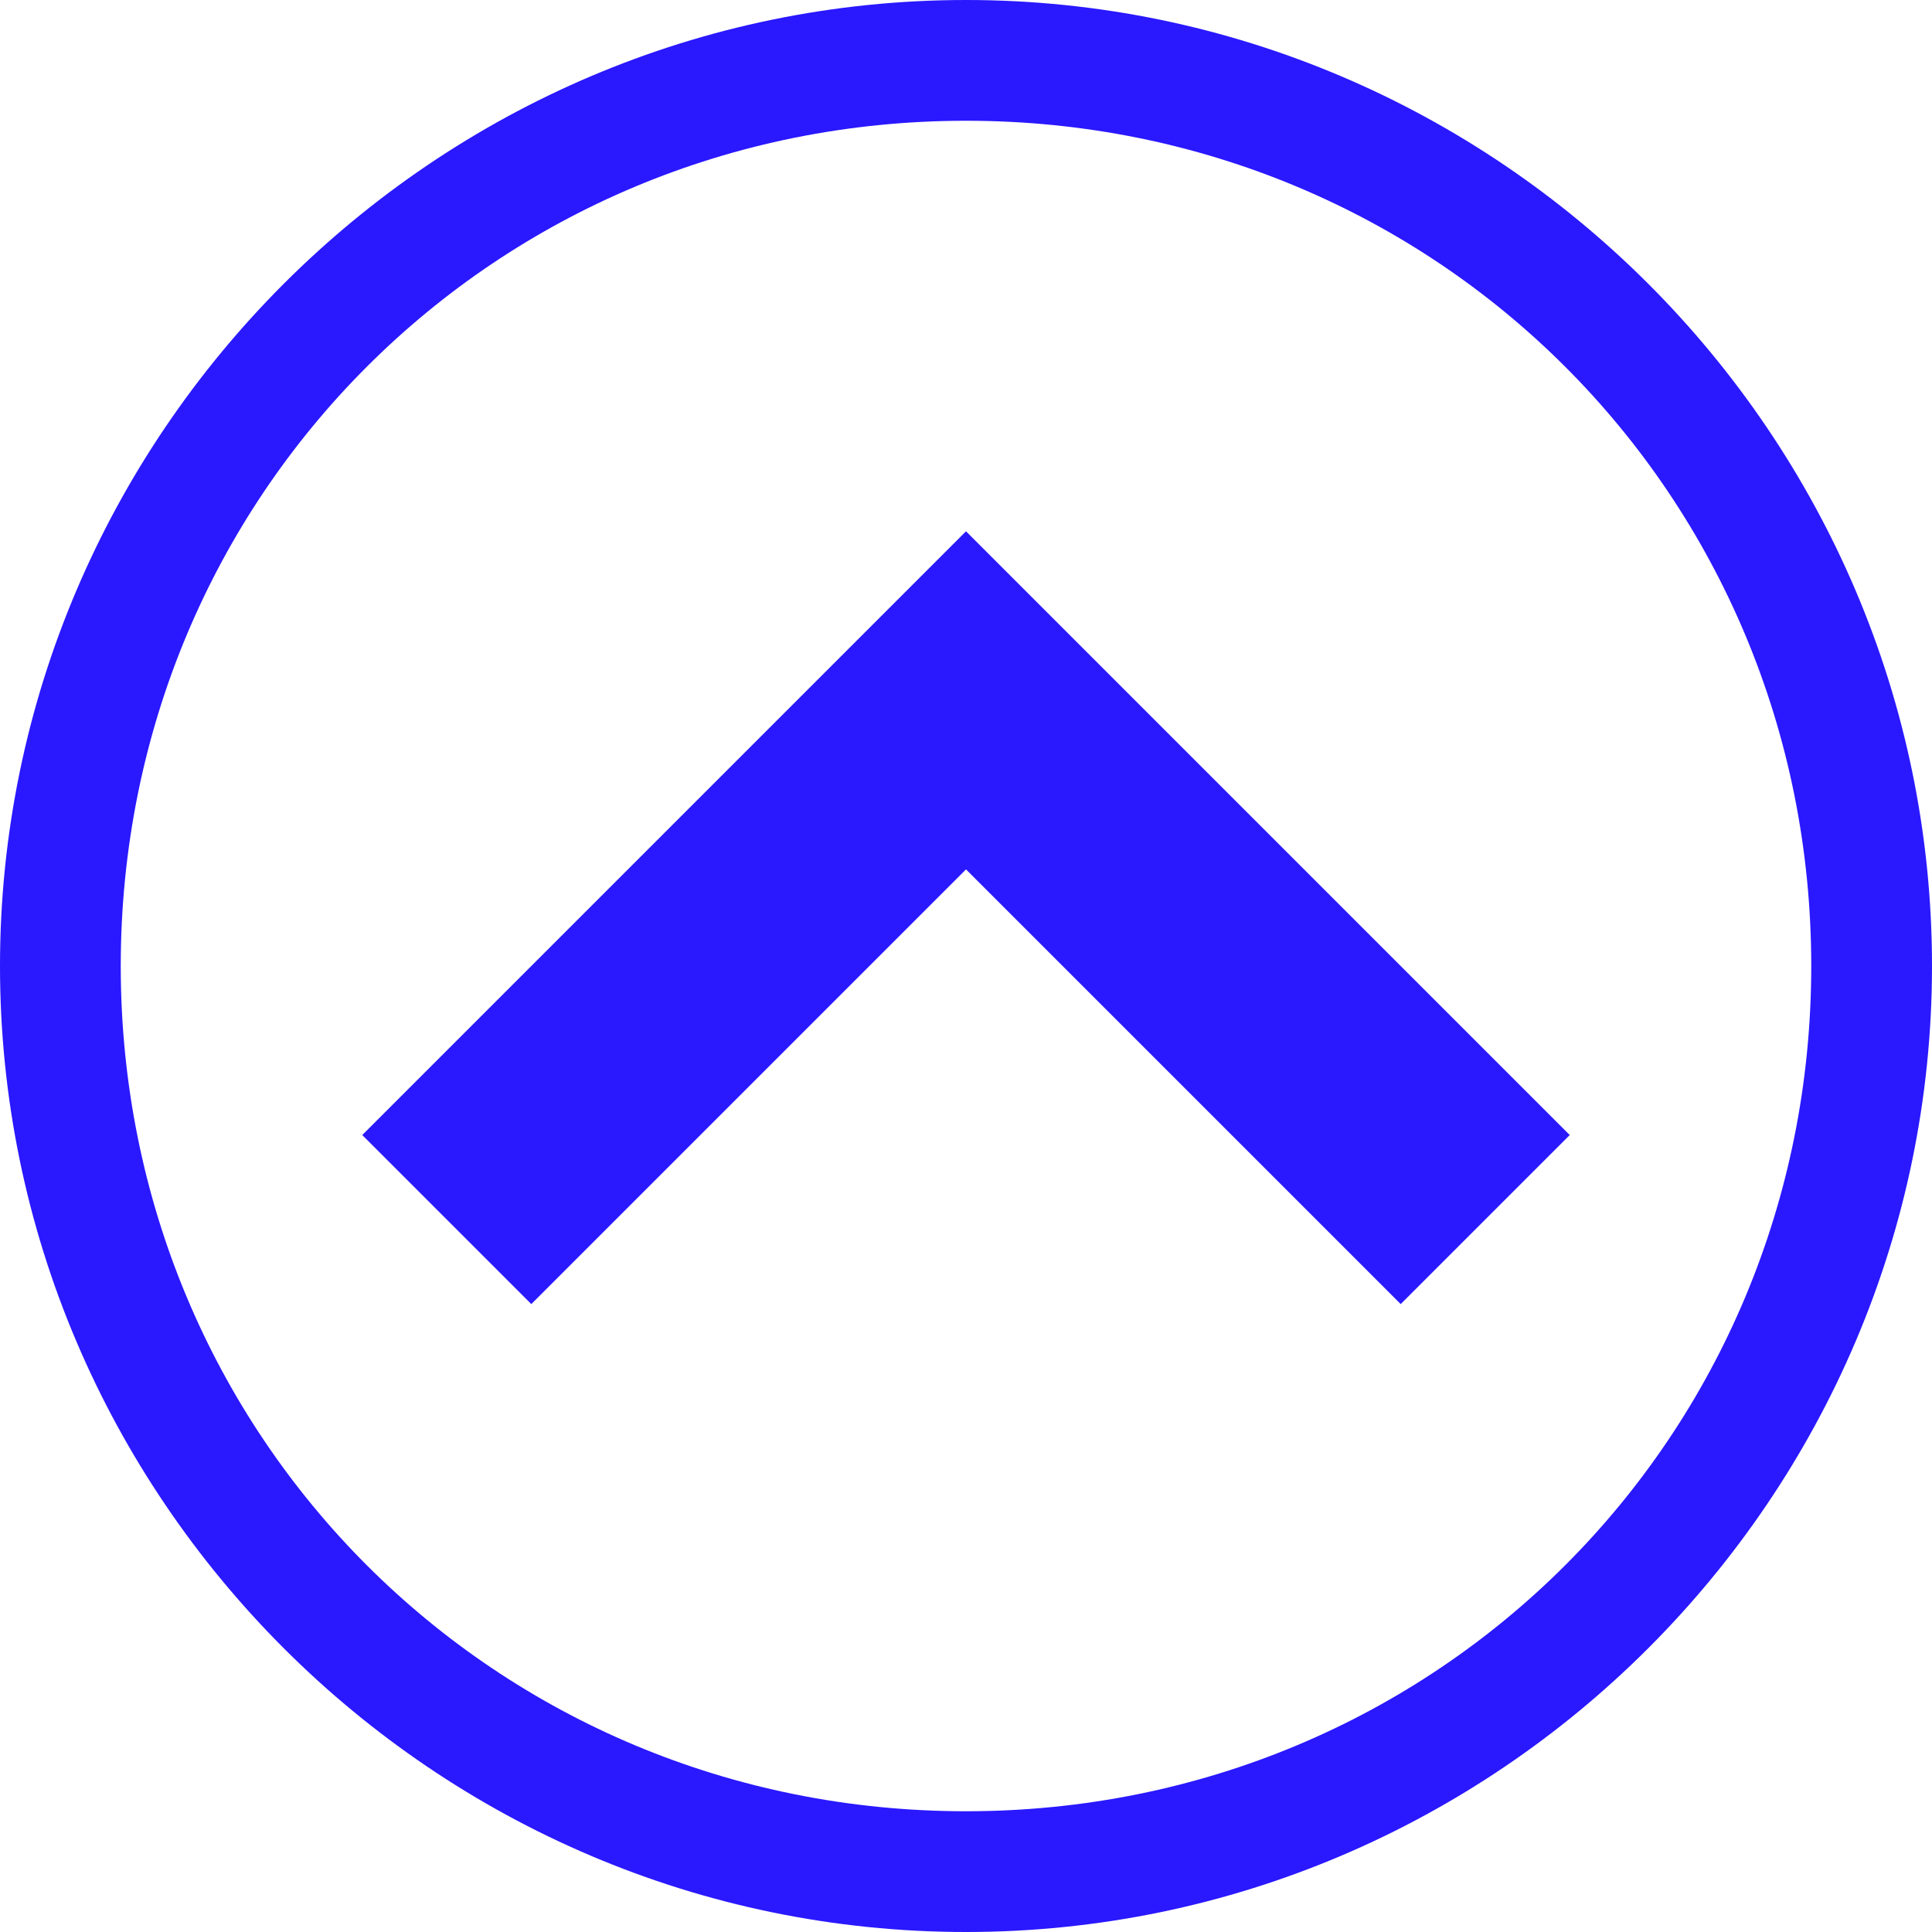 <?xml version="1.0" encoding="utf-8"?>
<!DOCTYPE svg PUBLIC "-//W3C//DTD SVG 1.1//EN" "http://www.w3.org/Graphics/SVG/1.1/DTD/svg11.dtd">
<svg version="1.1" xmlns="http://www.w3.org/2000/svg" xmlns:xlink="http://www.w3.org/1999/xlink" width="34" height="34" viewBox="0 0 16 16">
<path fill="#2a18ff" d="M3 9.4l5-5 5 5-1.4 1.4-3.6-3.6-3.6 3.6z"></path>
<path fill="#2a18ff" d="M15 8c0 3.9-3.1 7-7 7s-7-3.1-7-7 3.1-7 7-7 7 3.1 7 7zM16 8c0-4.4-3.6-8-8-8s-8 3.6-8 8 3.6 8 8 8 8-3.6 8-8v0z"></path>
</svg>
